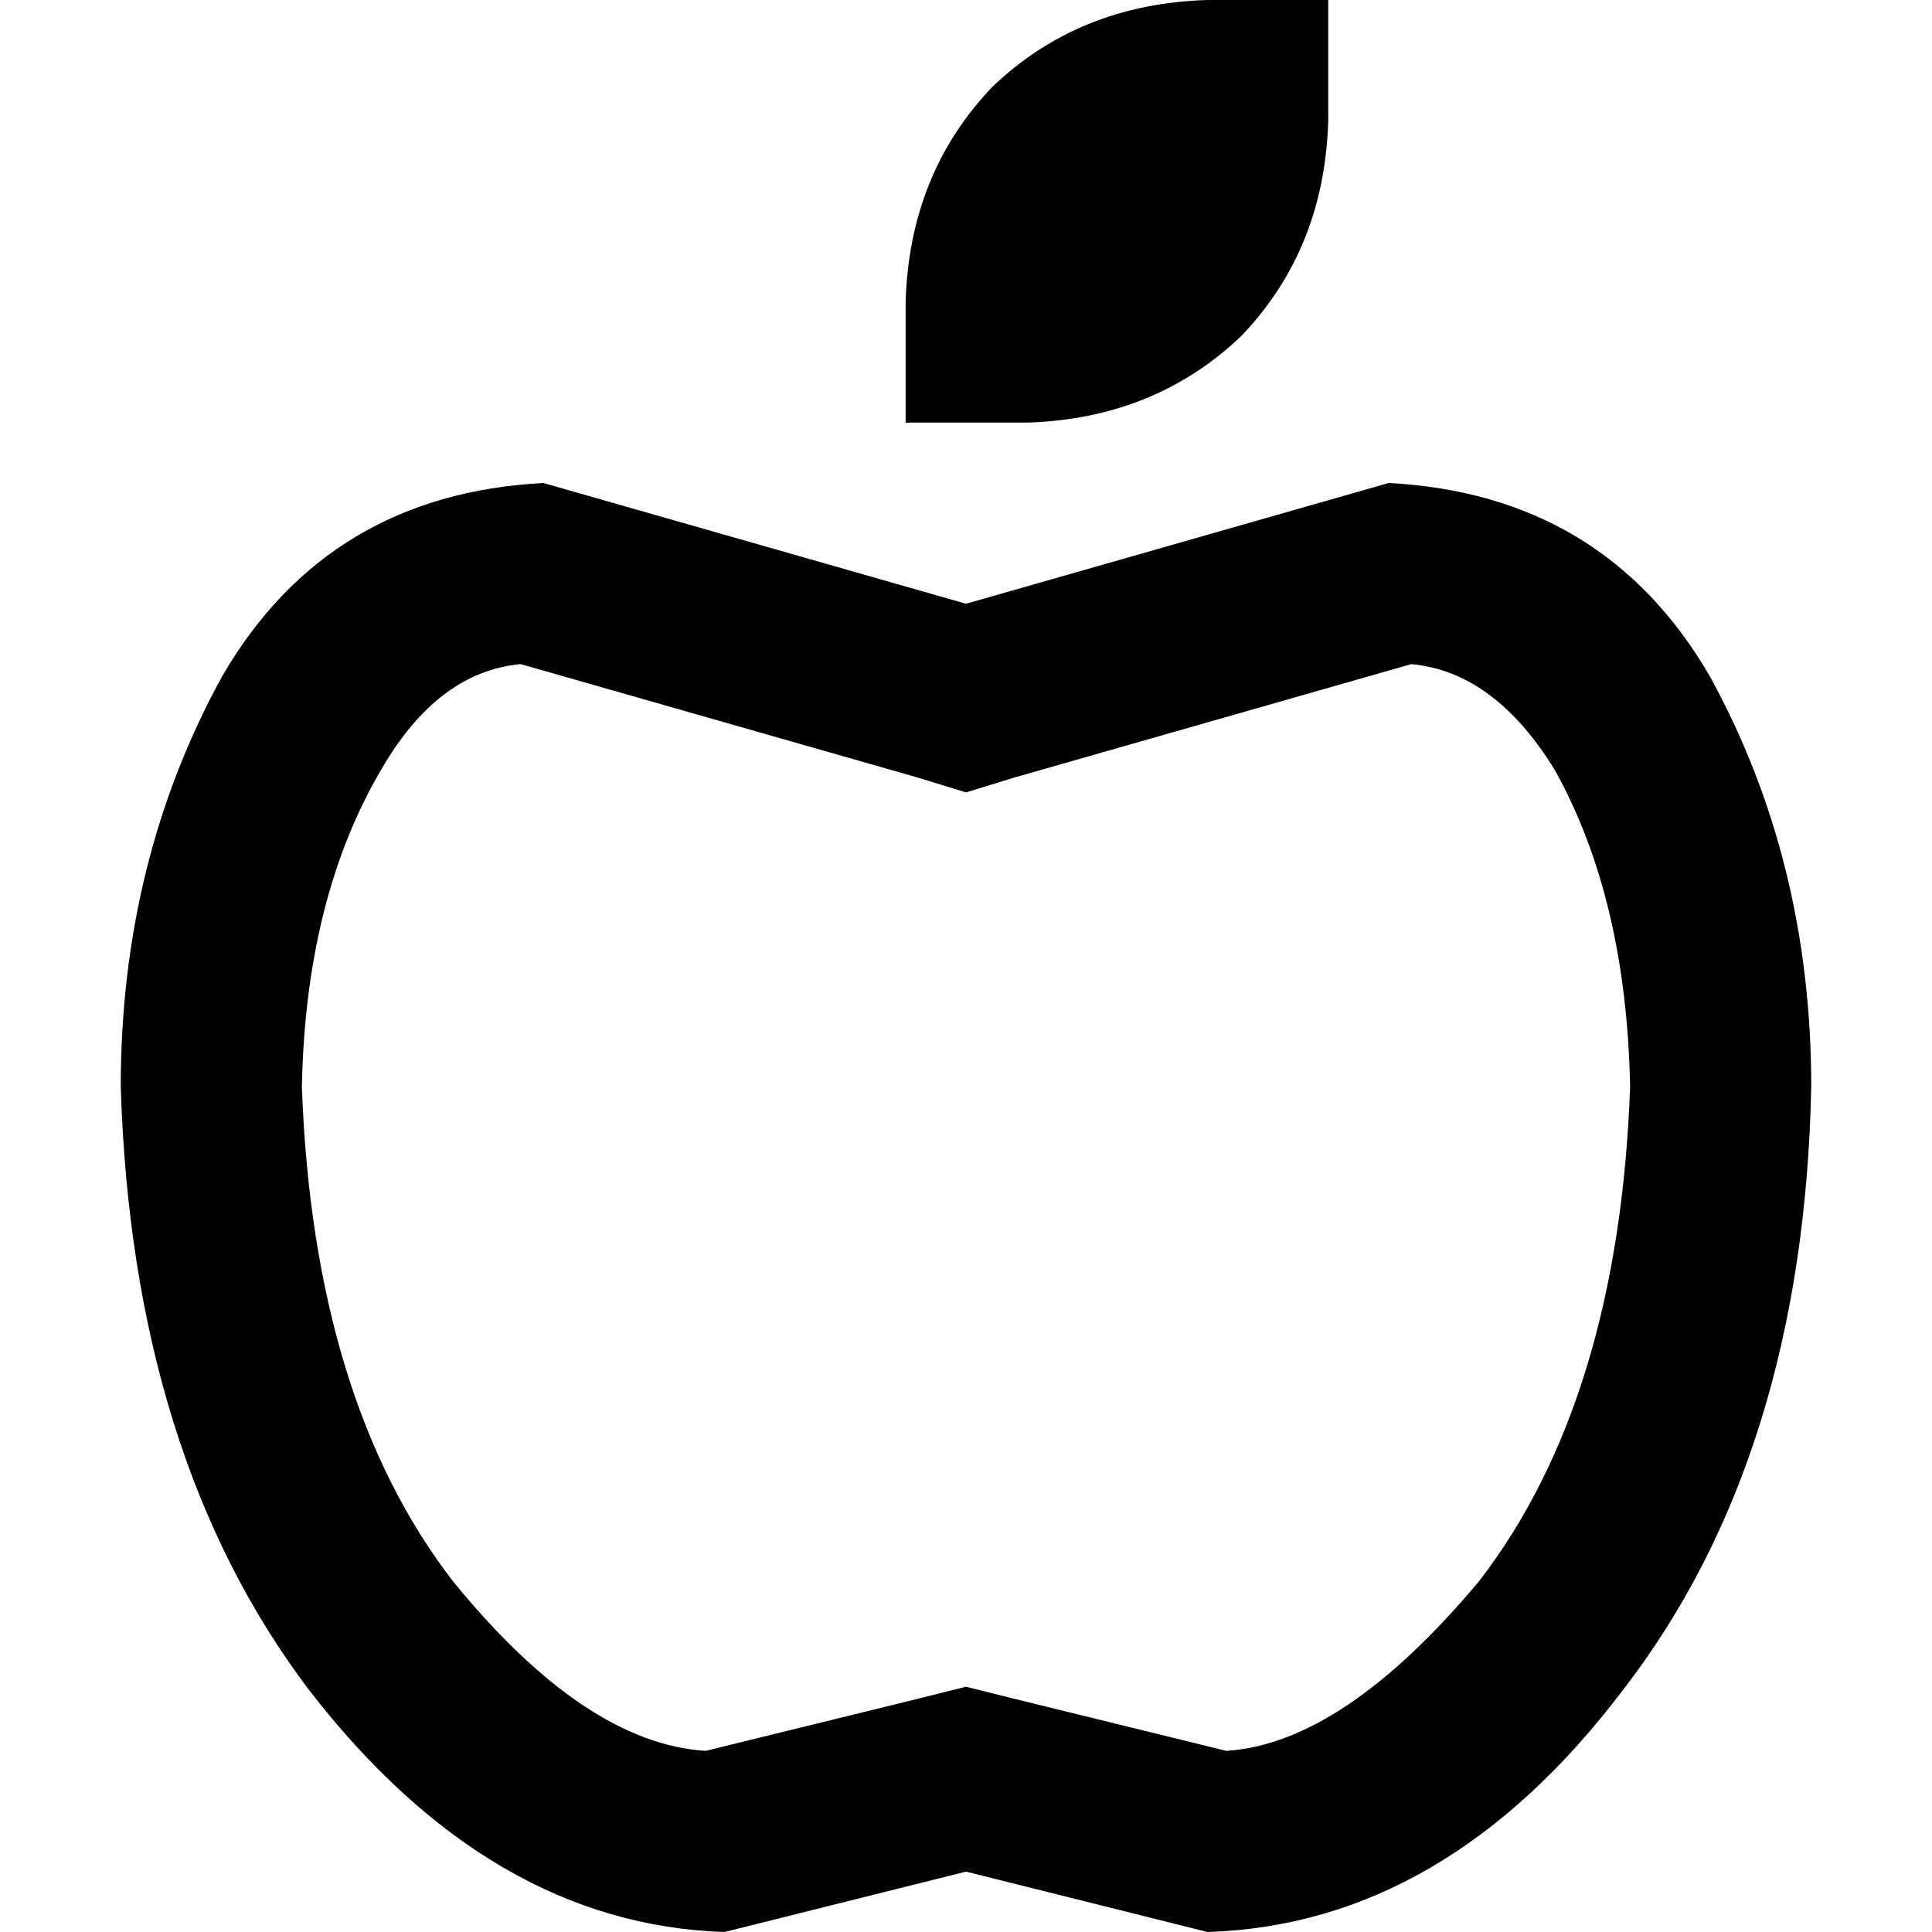 <svg xmlns="http://www.w3.org/2000/svg" viewBox="0 0 512 512">
  <path d="M 240 96 L 240 80 L 240 96 L 240 80 Q 241 46 263 23 Q 286 1 320 0 L 336 0 L 352 0 L 352 16 L 352 16 L 352 32 L 352 32 Q 351 66 329 89 Q 306 111 272 112 L 256 112 L 240 112 L 240 96 L 240 96 Z M 144 128 L 256 160 L 144 128 L 256 160 L 368 128 L 368 128 Q 425 131 453 179 Q 480 228 480 288 Q 478 386 430 448 Q 383 510 320 512 L 256 496 L 256 496 L 192 512 L 192 512 Q 130 510 82 448 Q 35 386 32 288 Q 32 228 59 179 Q 87 131 144 128 L 144 128 Z M 269 206 L 256 210 L 269 206 L 256 210 L 243 206 L 243 206 L 138 176 L 138 176 Q 116 178 101 204 Q 81 238 80 288 Q 83 371 120 419 Q 155 462 187 464 L 244 450 L 244 450 L 256 447 L 256 447 L 268 450 L 268 450 L 325 464 L 325 464 Q 356 462 392 419 Q 429 371 432 288 Q 431 238 412 204 Q 396 178 374 176 L 269 206 L 269 206 Z" />
</svg>